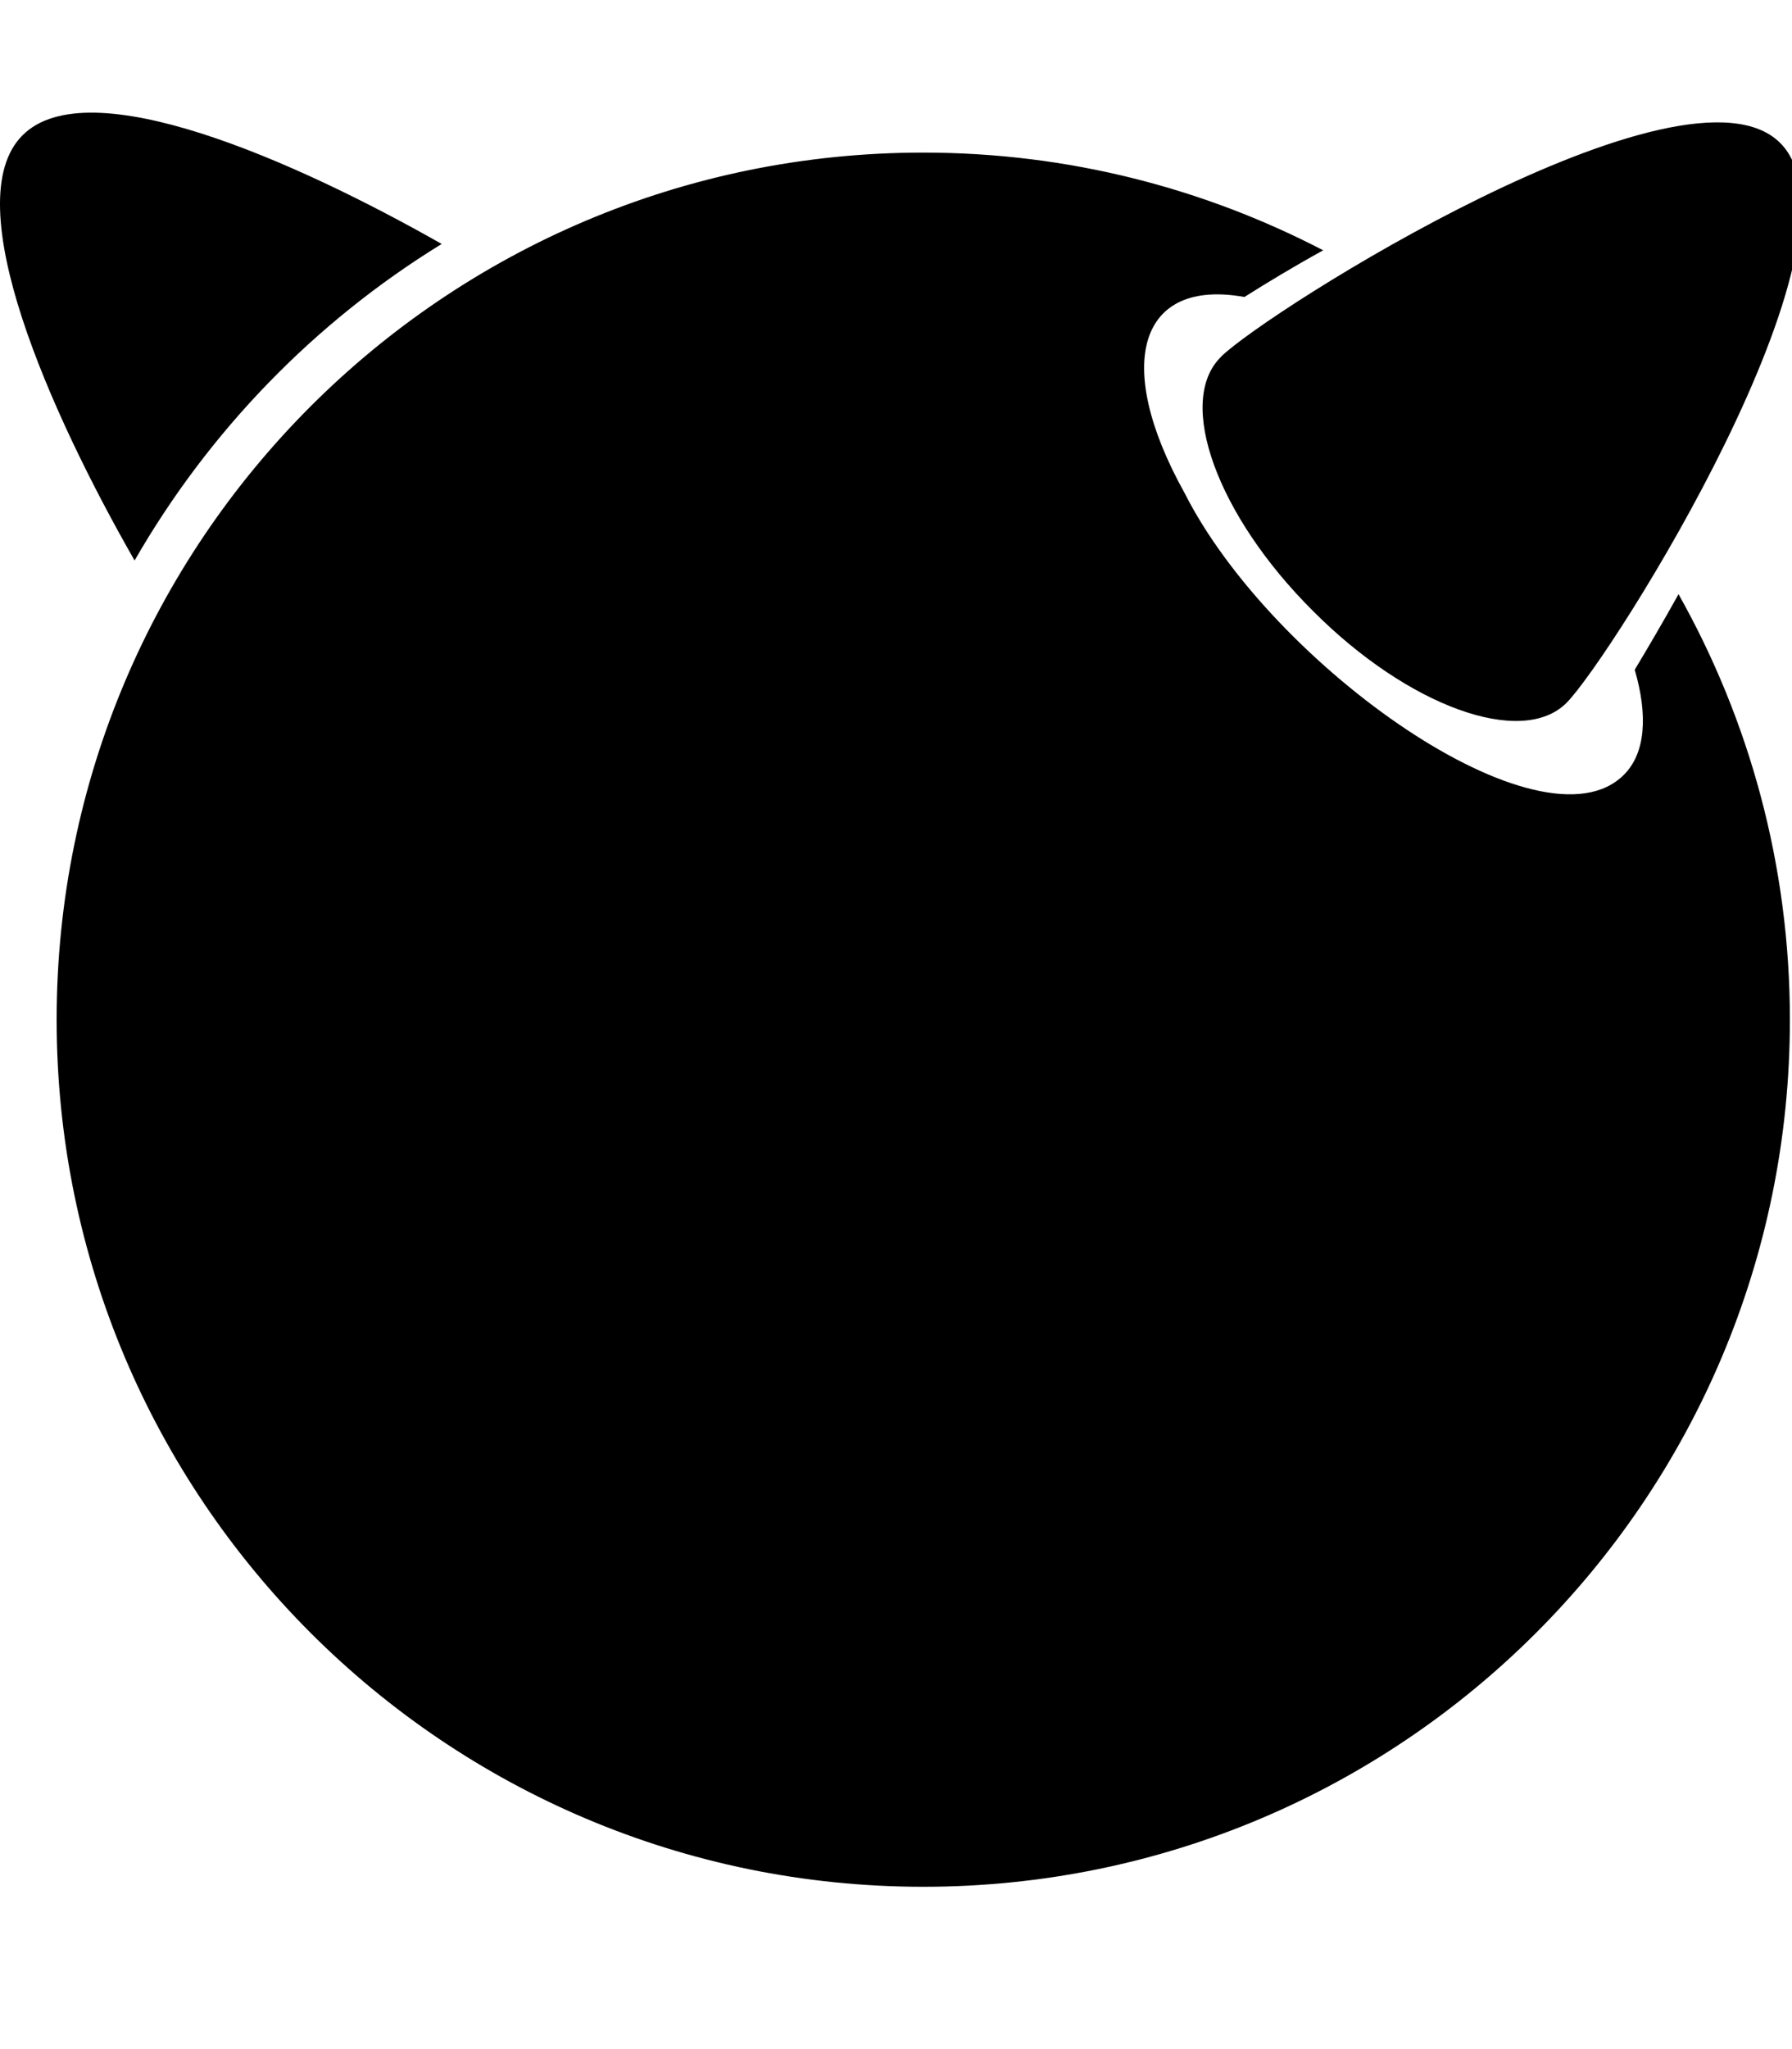 <!-- Generated by IcoMoon.io -->
<svg version="1.1" xmlns="http://www.w3.org/2000/svg" width="28" height="32" viewBox="0 0 28 32">
<title>freebsd</title>
<path d="M19.074 5.575c0.697-0.697 7.254-4.836 8.743-3.341 1.488 1.488-2.644 8.045-3.341 8.743s-2.475 0.057-3.963-1.438c-1.495-1.488-2.142-3.266-1.438-3.963zM6.902 3.81c-2.28-1.294-5.521-2.732-6.551-1.696-1.043 1.043 0.446 4.359 1.752 6.639 1.162-2.022 2.814-3.724 4.798-4.943zM25.543 10.461c0.207 0.71 0.17 1.3-0.17 1.639-1.275 1.275-5.496-1.696-6.865-4.403-1.13-2.029-0.697-3.354 0.936-3.059 0.358-0.226 0.773-0.477 1.231-0.729-1.872-0.973-3.994-1.526-6.249-1.526-7.48 0-13.541 6.061-13.541 13.541 0 7.474 6.061 13.541 13.541 13.541s13.541-6.061 13.541-13.541c0-2.412-0.634-4.679-1.74-6.645-0.245 0.44-0.477 0.835-0.685 1.181z"></path>
</svg>
